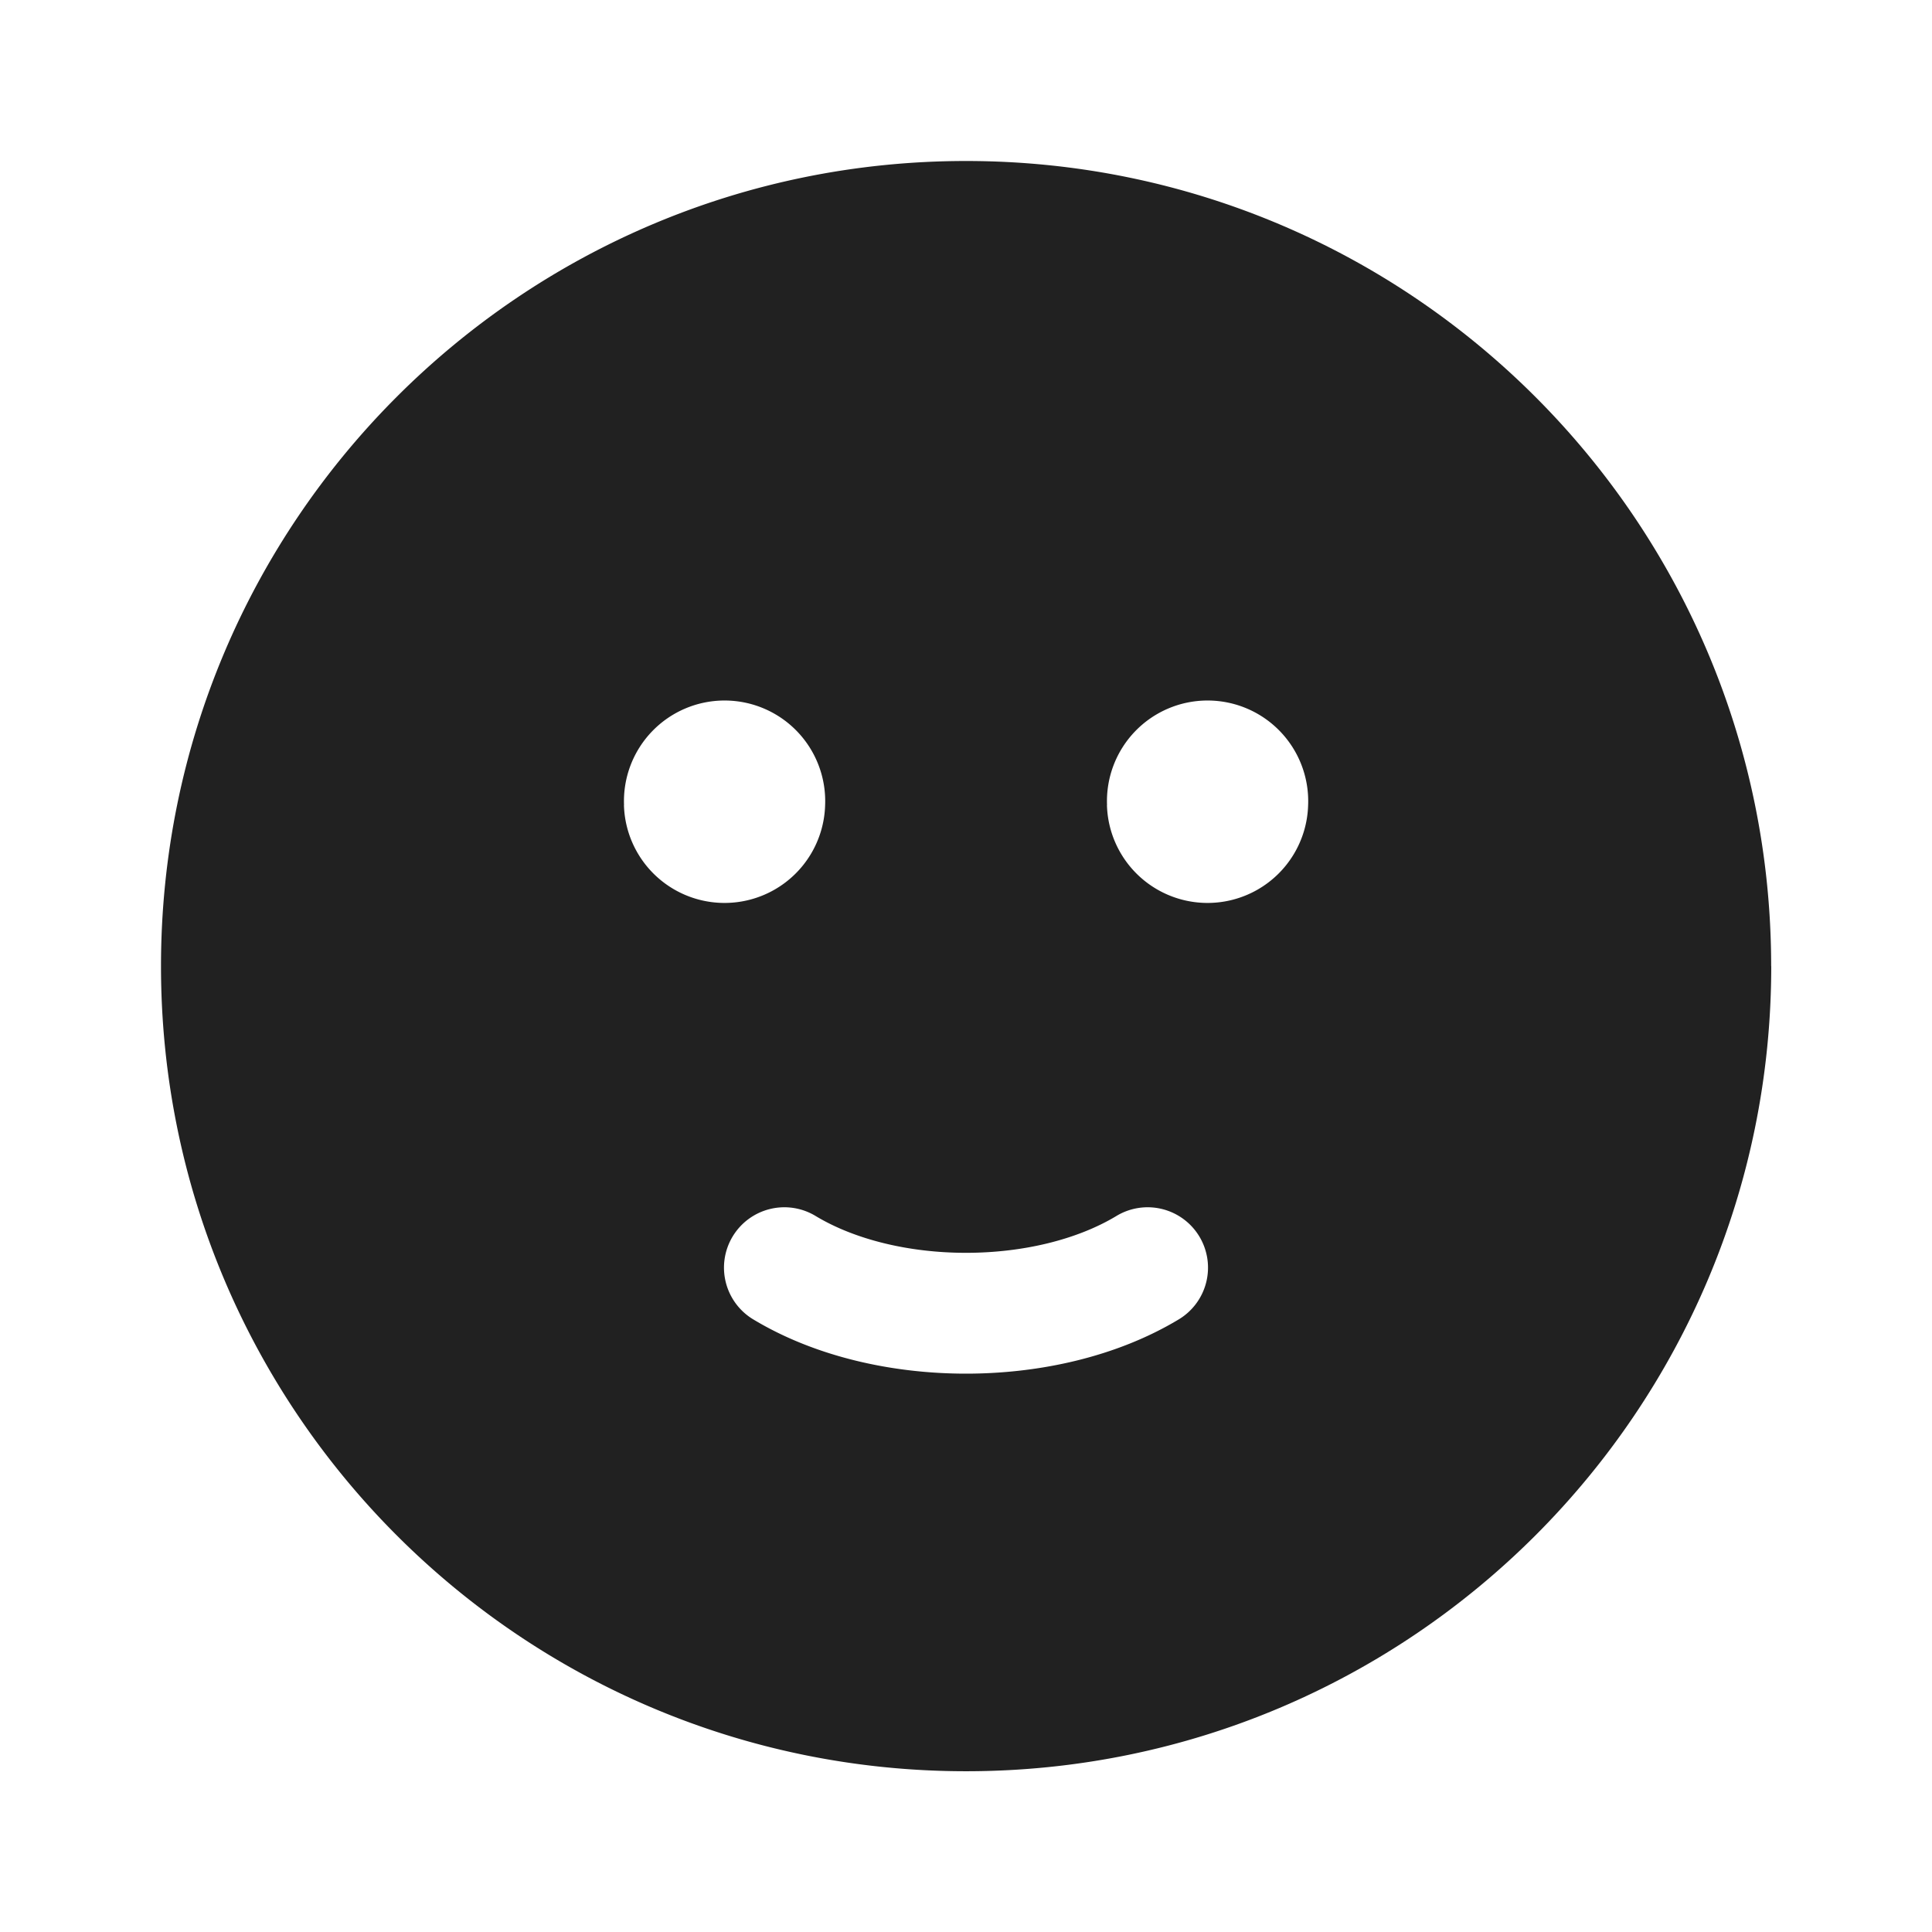 <svg viewBox="0 0 24 24" fill="none" xmlns="http://www.w3.org/2000/svg" height="1em" width="1em">
  <path d="M22.002 12.002C22.002 6.478 17.524 2 12 2 6.476 2 2 6.478 2 12.002c0 5.523 4.477 10.001 10.001 10.001 5.524 0 10.002-4.478 10.002-10.001Zm-14.25-2a1.25 1.25 0 1 1 2.498 0 1.25 1.25 0 0 1-2.499 0Zm6 0a1.25 1.25 0 1 1 2.498 0 1.25 1.25 0 0 1-2.499 0Zm-3.616 5.106c.483.29 1.155.455 1.864.455.71 0 1.381-.165 1.864-.455a.75.75 0 1 1 .772 1.286c-.767.46-1.72.67-2.636.67-.916 0-1.869-.21-2.636-.67a.75.75 0 1 1 .772-1.286Z" fill="#212121"/>
</svg>

